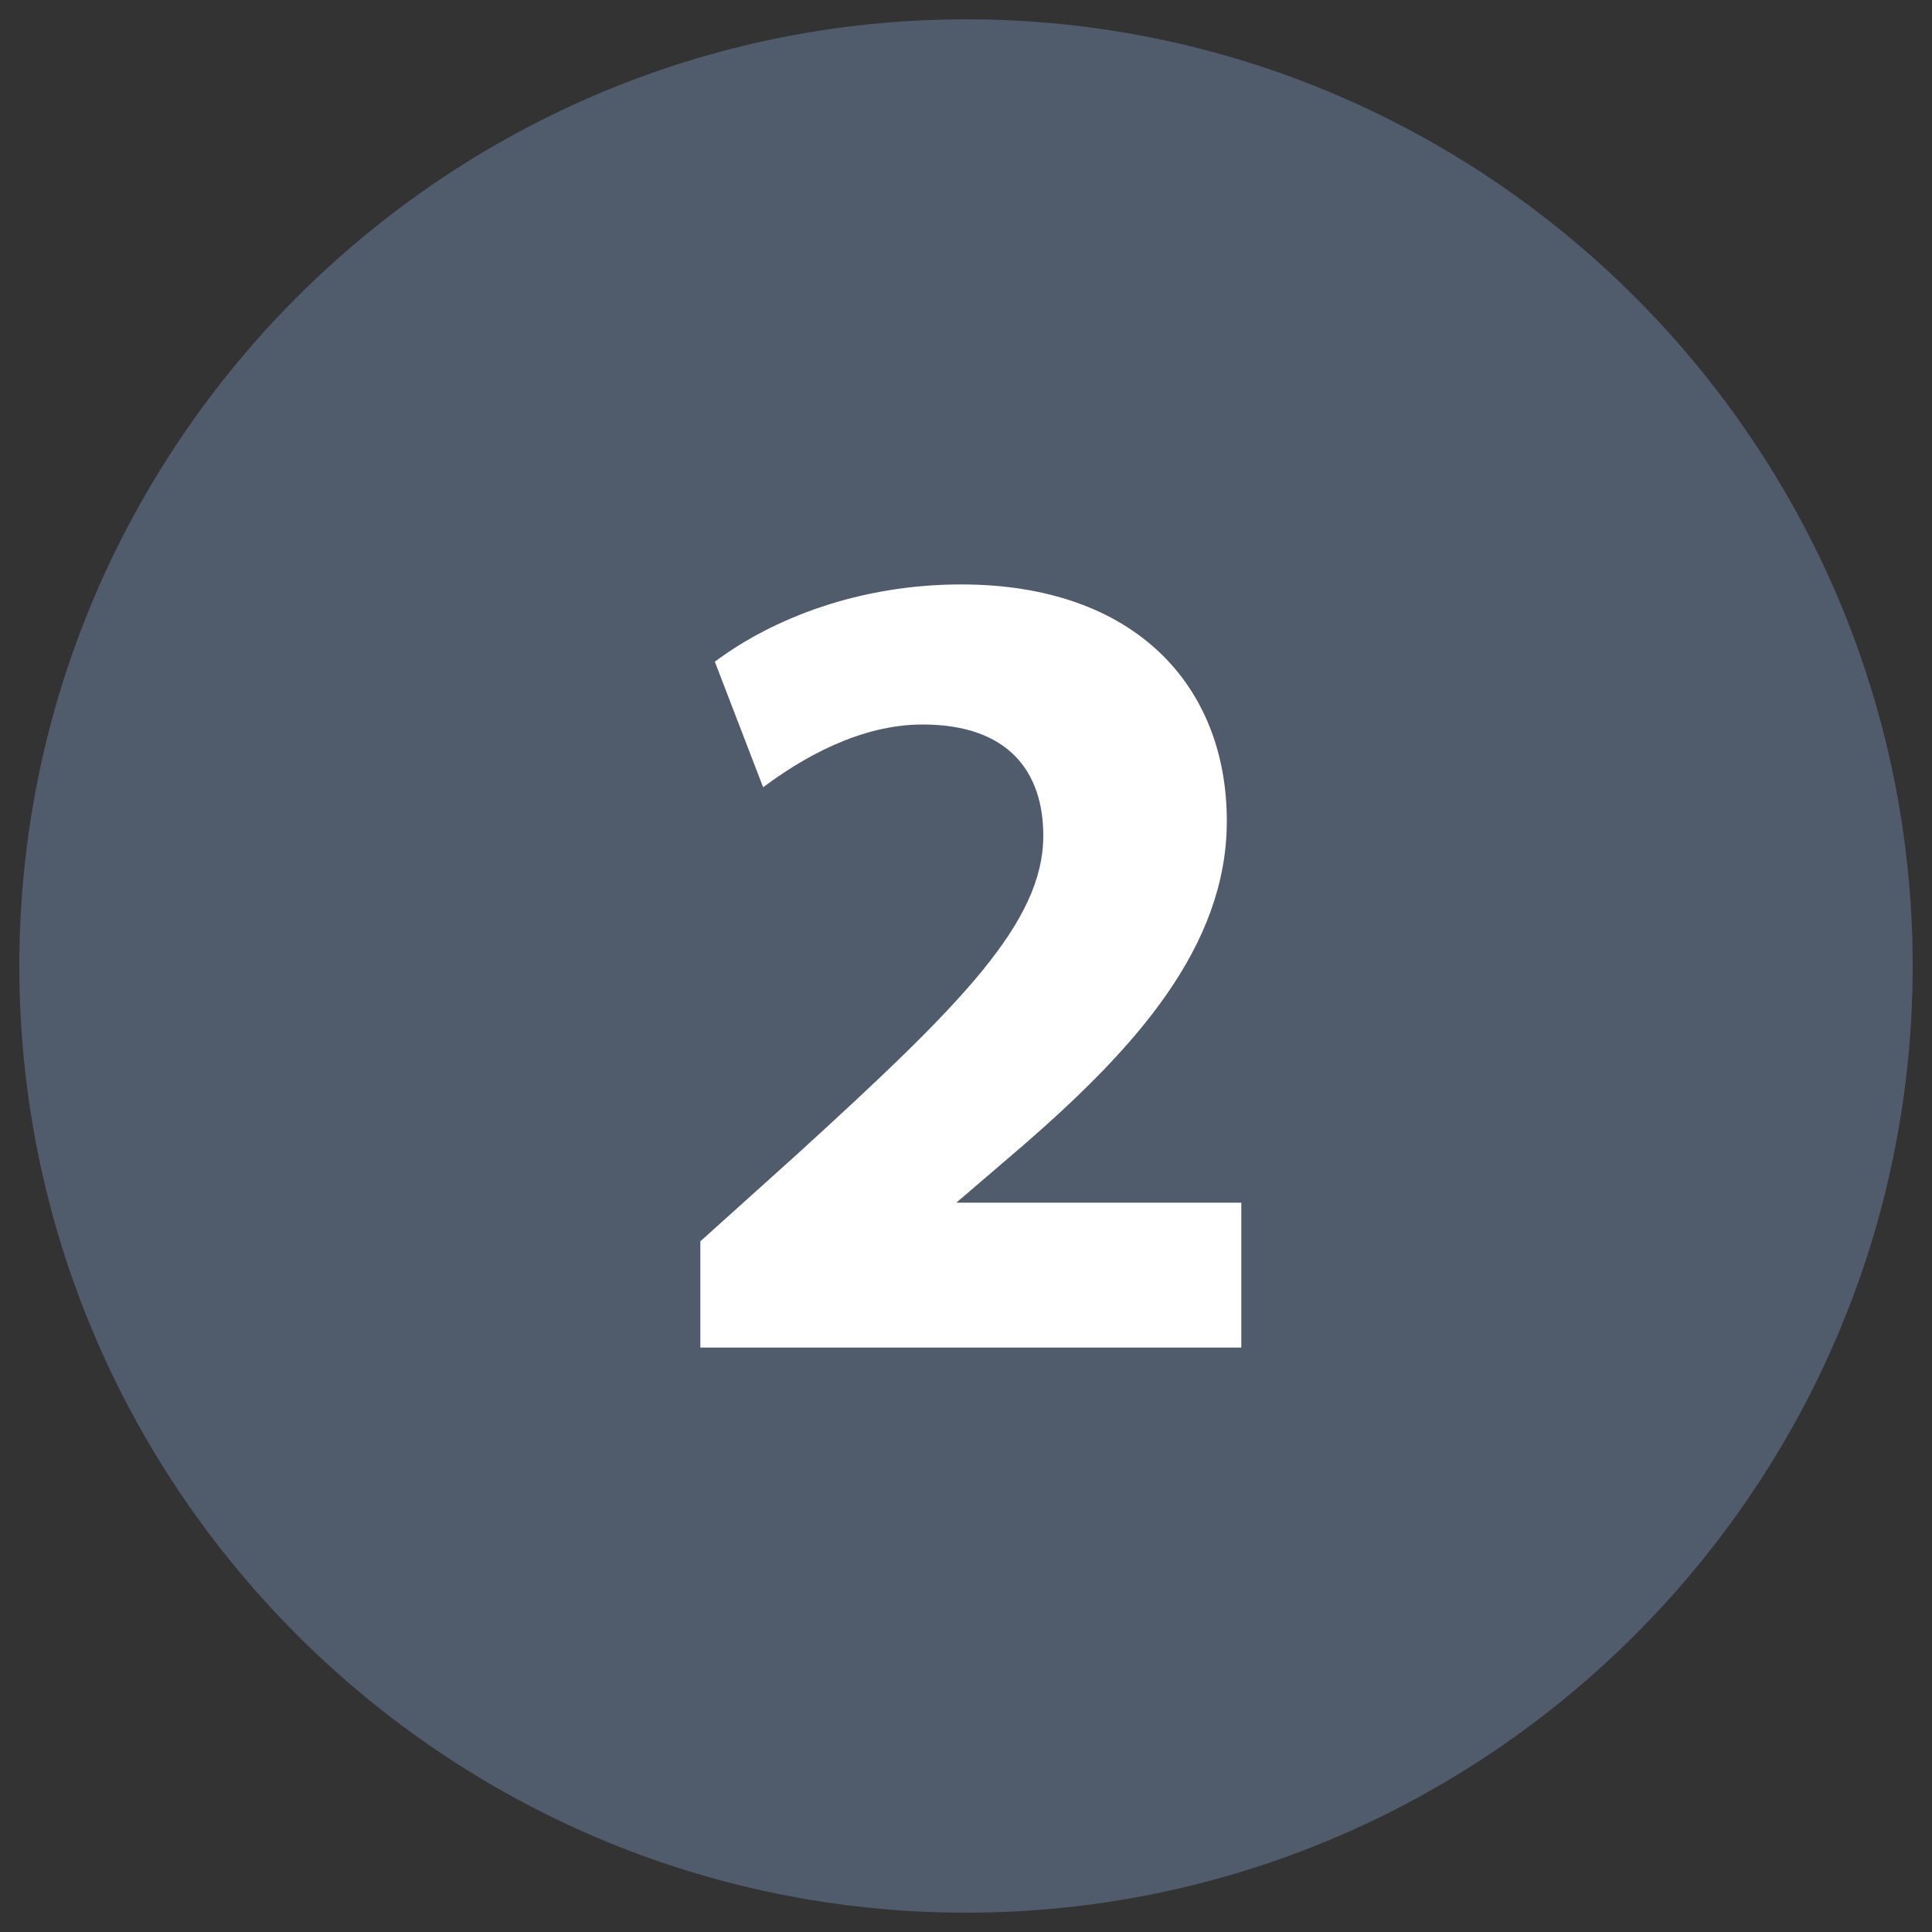 <?xml version="1.0" encoding="utf-8"?>
<!-- Generator: Adobe Illustrator 25.2.0, SVG Export Plug-In . SVG Version: 6.00 Build 0)  -->
<svg version="1.1" id="Capa_1" xmlns="http://www.w3.org/2000/svg" xmlns:xlink="http://www.w3.org/1999/xlink" x="0px" y="0px"
	 viewBox="0 0 40 40" style="enable-background:new 0 0 40 40;" xml:space="preserve">
<rect x="0" y="0" width="40" height="40" fill="#333333" stroke="none"/>
<style type="text/css">
	.st0{fill:#505B6C;}
	.st1{fill:#FFFFFF;}
</style>
<g>
	<g>
		<path class="st0" d="M20,39.6c10.8,0,19.6-8.8,19.6-19.6S30.8,0.4,20,0.4S0.4,9.2,0.4,20S9.2,39.6,20,39.6"/>
	</g>
</g>
<g>
	<path class="st1" d="M14.5,27.9v-2.2l2-1.8c3.4-3.1,5.1-4.8,5.1-6.6c0-1.3-0.7-2.3-2.5-2.3c-1.3,0-2.5,0.7-3.3,1.3l-1-2.6
		c1.2-0.9,3-1.6,5.1-1.6c3.6,0,5.5,2.1,5.5,4.9c0,2.6-1.9,4.7-4.2,6.7l-1.4,1.2v0h5.9v3H14.5z"/>
</g>
</svg>

